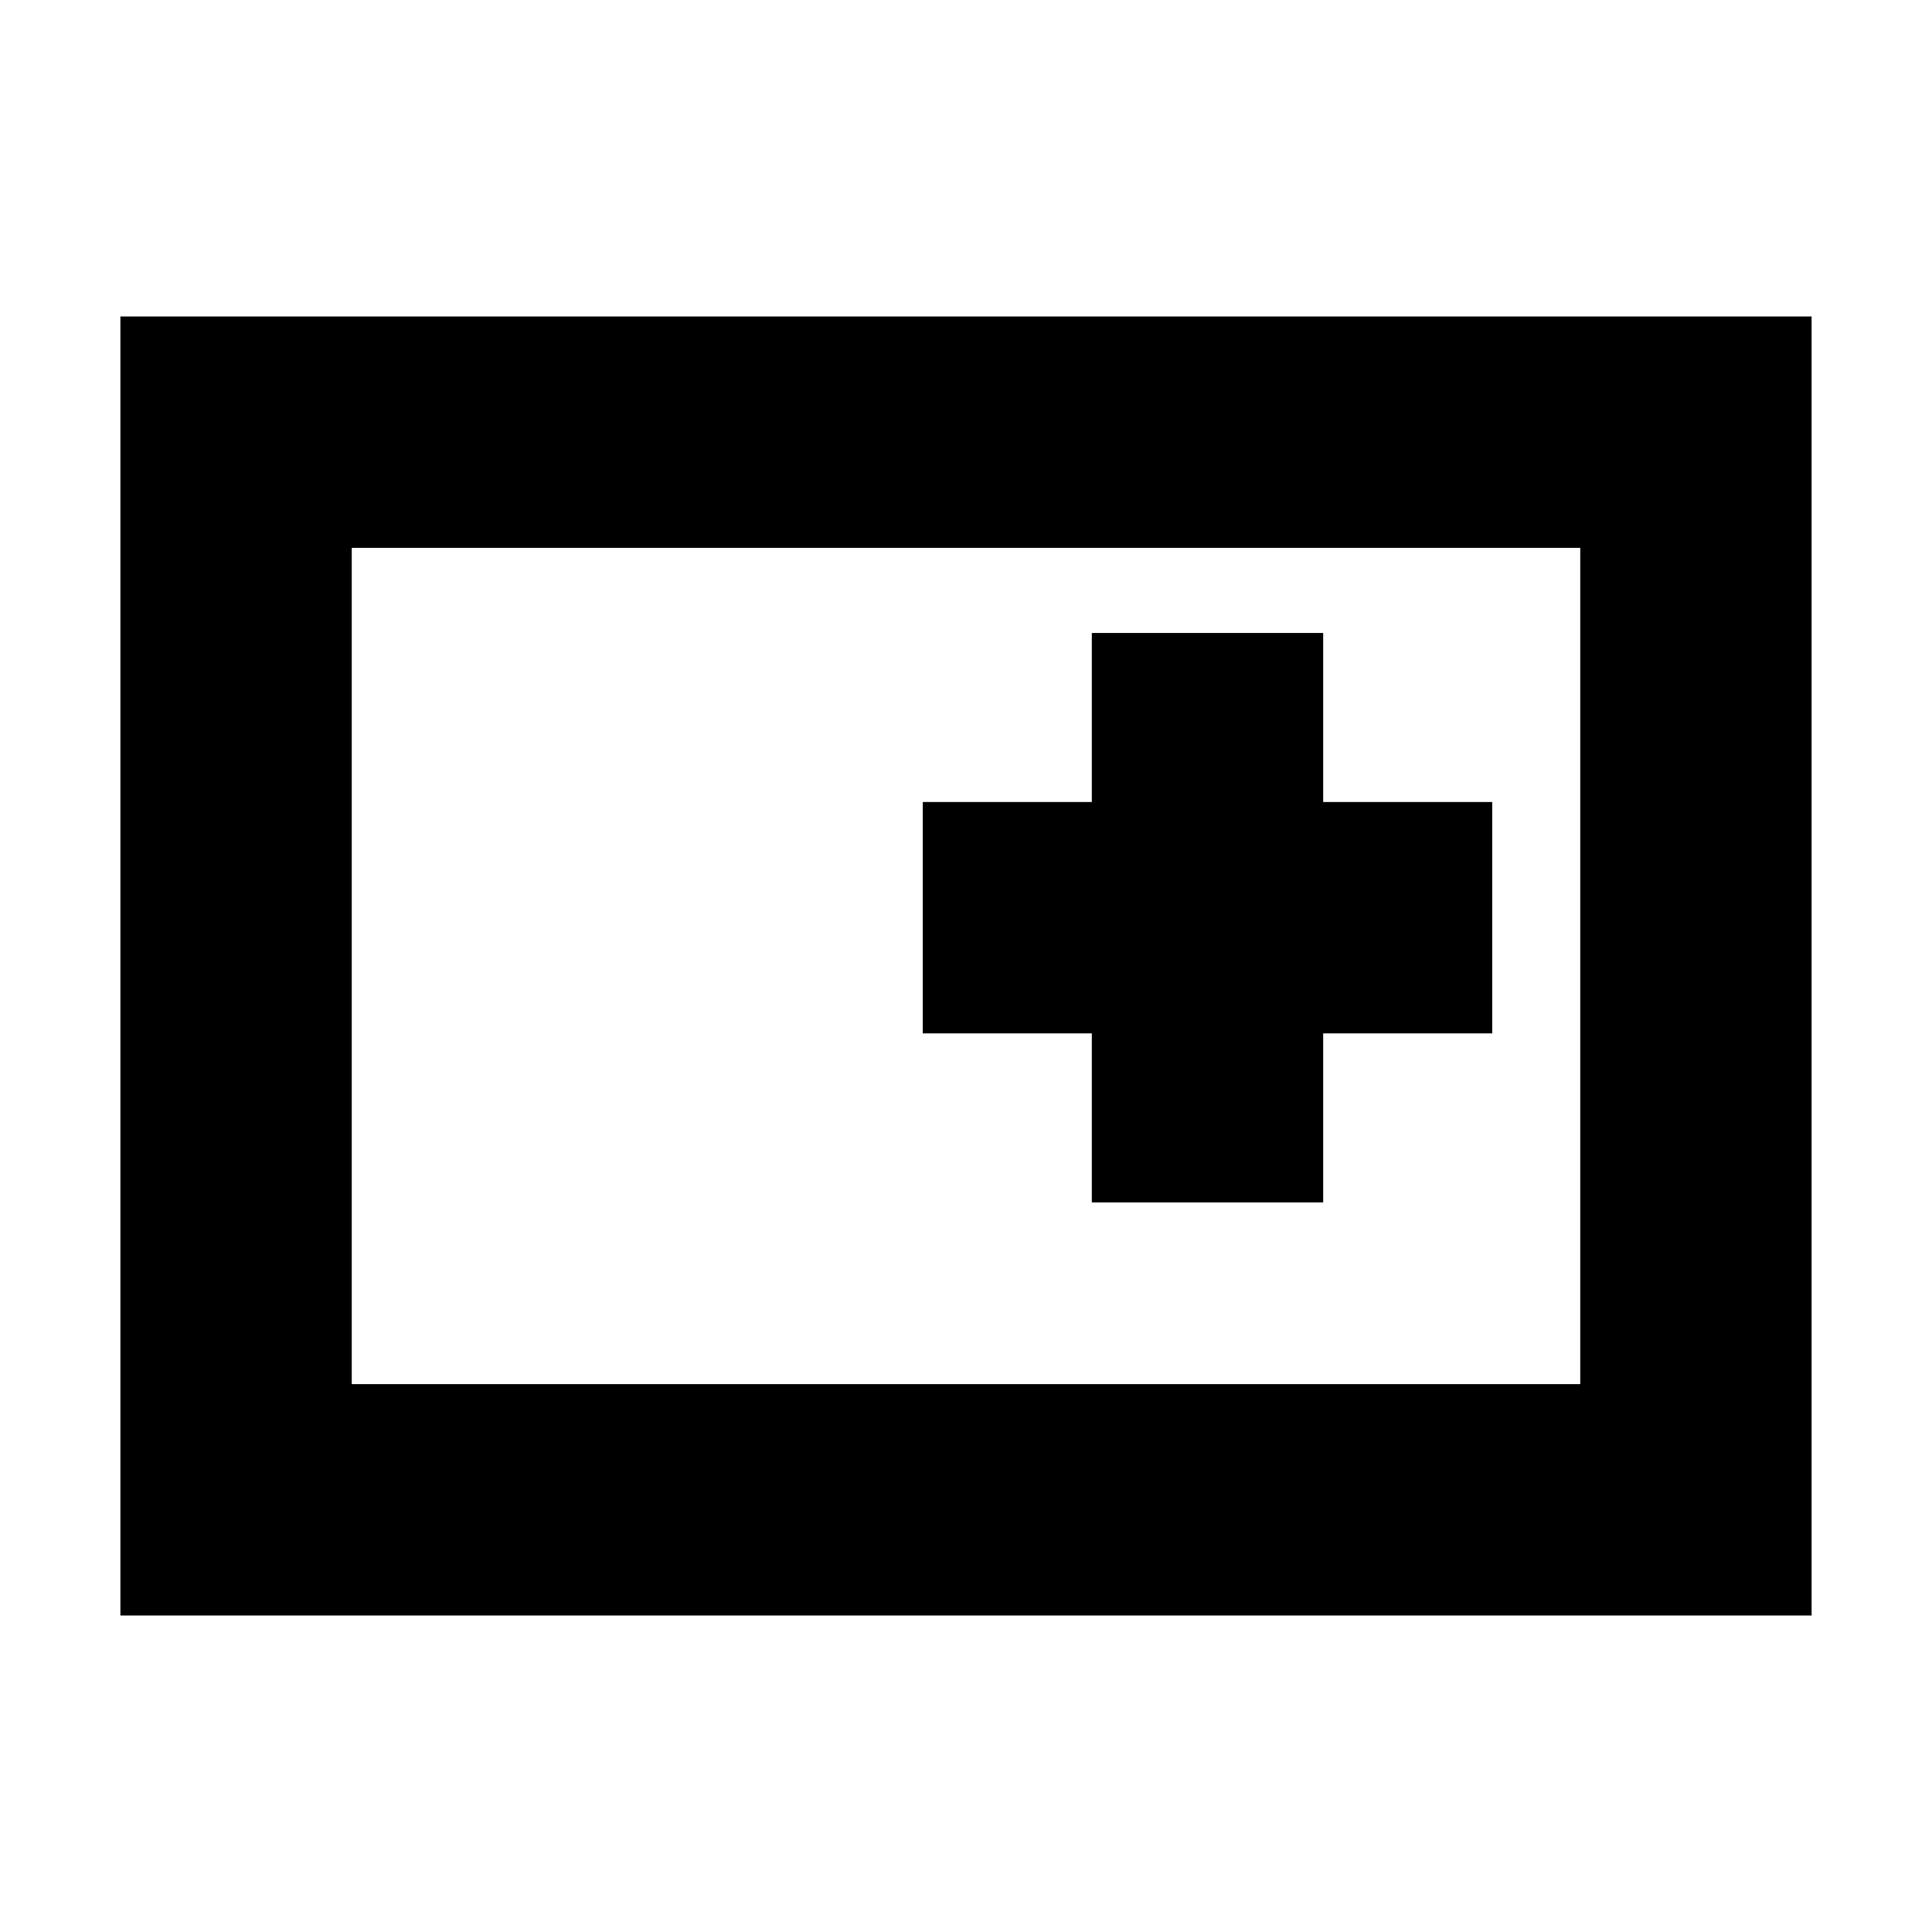 <svg xmlns="http://www.w3.org/2000/svg" height="20" viewBox="0 96 960 960" width="20"><path d="M59.826 898.74V253.26h840.348v645.48H59.826Zm114.957-114.958h610.434V368.218H174.783v415.564Zm0 0V368.218v415.564Zm367.738-90.303h114.958v-84h84V494.521h-84v-84H542.521v84h-84v114.958h84v84Z"/></svg>